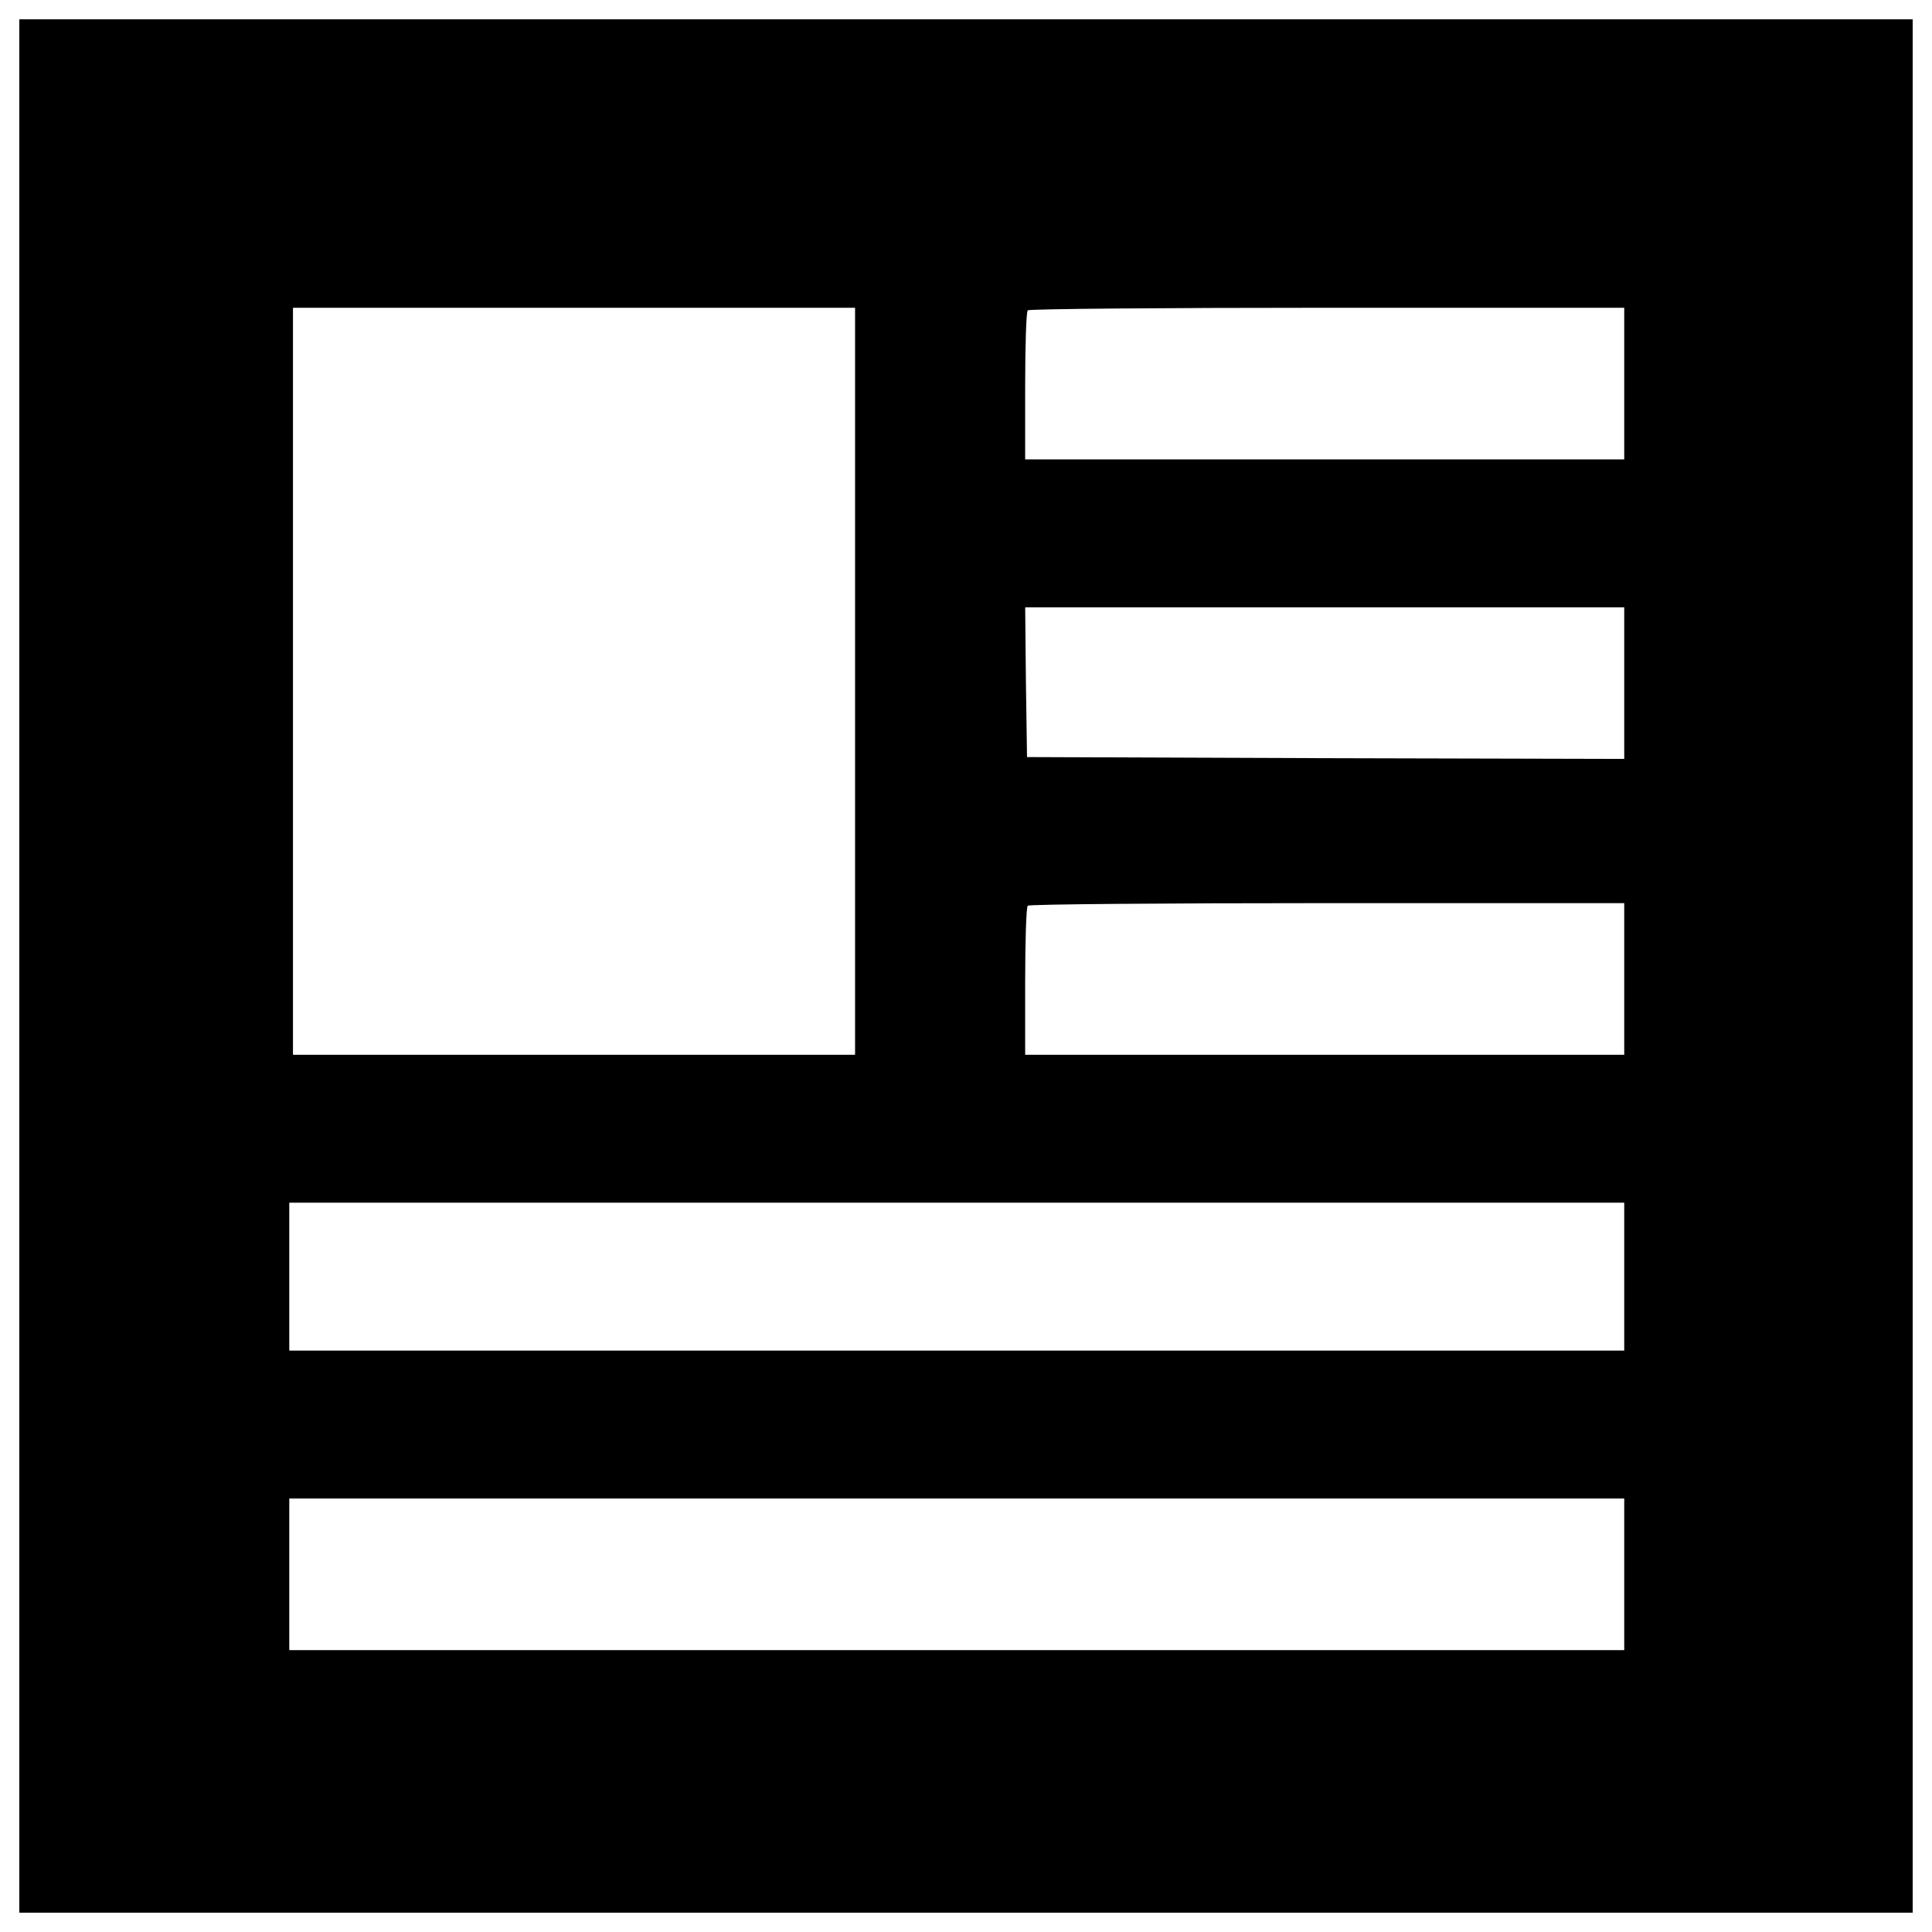 <?xml version="1.0" encoding="utf-8"?>
<!-- Svg Vector Icons : http://www.sfont.cn -->
<!DOCTYPE svg PUBLIC "-//W3C//DTD SVG 1.1//EN" "http://www.w3.org/Graphics/SVG/1.1/DTD/svg11.dtd">
<svg version="1.1" xmlns="http://www.w3.org/2000/svg" xmlns:xlink="http://www.w3.org/1999/xlink" x="0px" y="0px" viewBox="0 0 1000 1000" enable-background="new 0 0 1000 1000" xml:space="preserve">
<g><g transform="translate(0,512) scale(0.1,-0.1)"><path d="M100,120v-4900h4900h4900V120v4900H5000H100V120z M4425.8,1593.8V-339.4H2971.1H1516.4v1933.2V3527h1454.7h1454.7V1593.8z M8407,3134.6v-392.4H6856.6H5306.2v379c0,208.6,5.7,386.6,13.4,392.4c5.7,7.7,704.4,13.4,1550.4,13.4h1537V3134.6z M8407,1584.3v-392.4l-1544.6,3.8l-1546.6,5.7l-5.7,388.5l-3.8,386.6h1550.4H8407V1584.3z M8407,53v-392.4H6856.6H5306.2v379c0,208.6,5.7,386.6,13.4,392.4c5.7,7.7,704.4,13.4,1550.4,13.4h1537V53z M8407-1487.8v-382.8H4952.1H1497.3v382.8v382.8h3454.9H8407V-1487.8z M8407-3028.6V-3421H4952.1H1497.3v392.4v392.4h3454.9H8407V-3028.6z"/></g></g>
</svg>